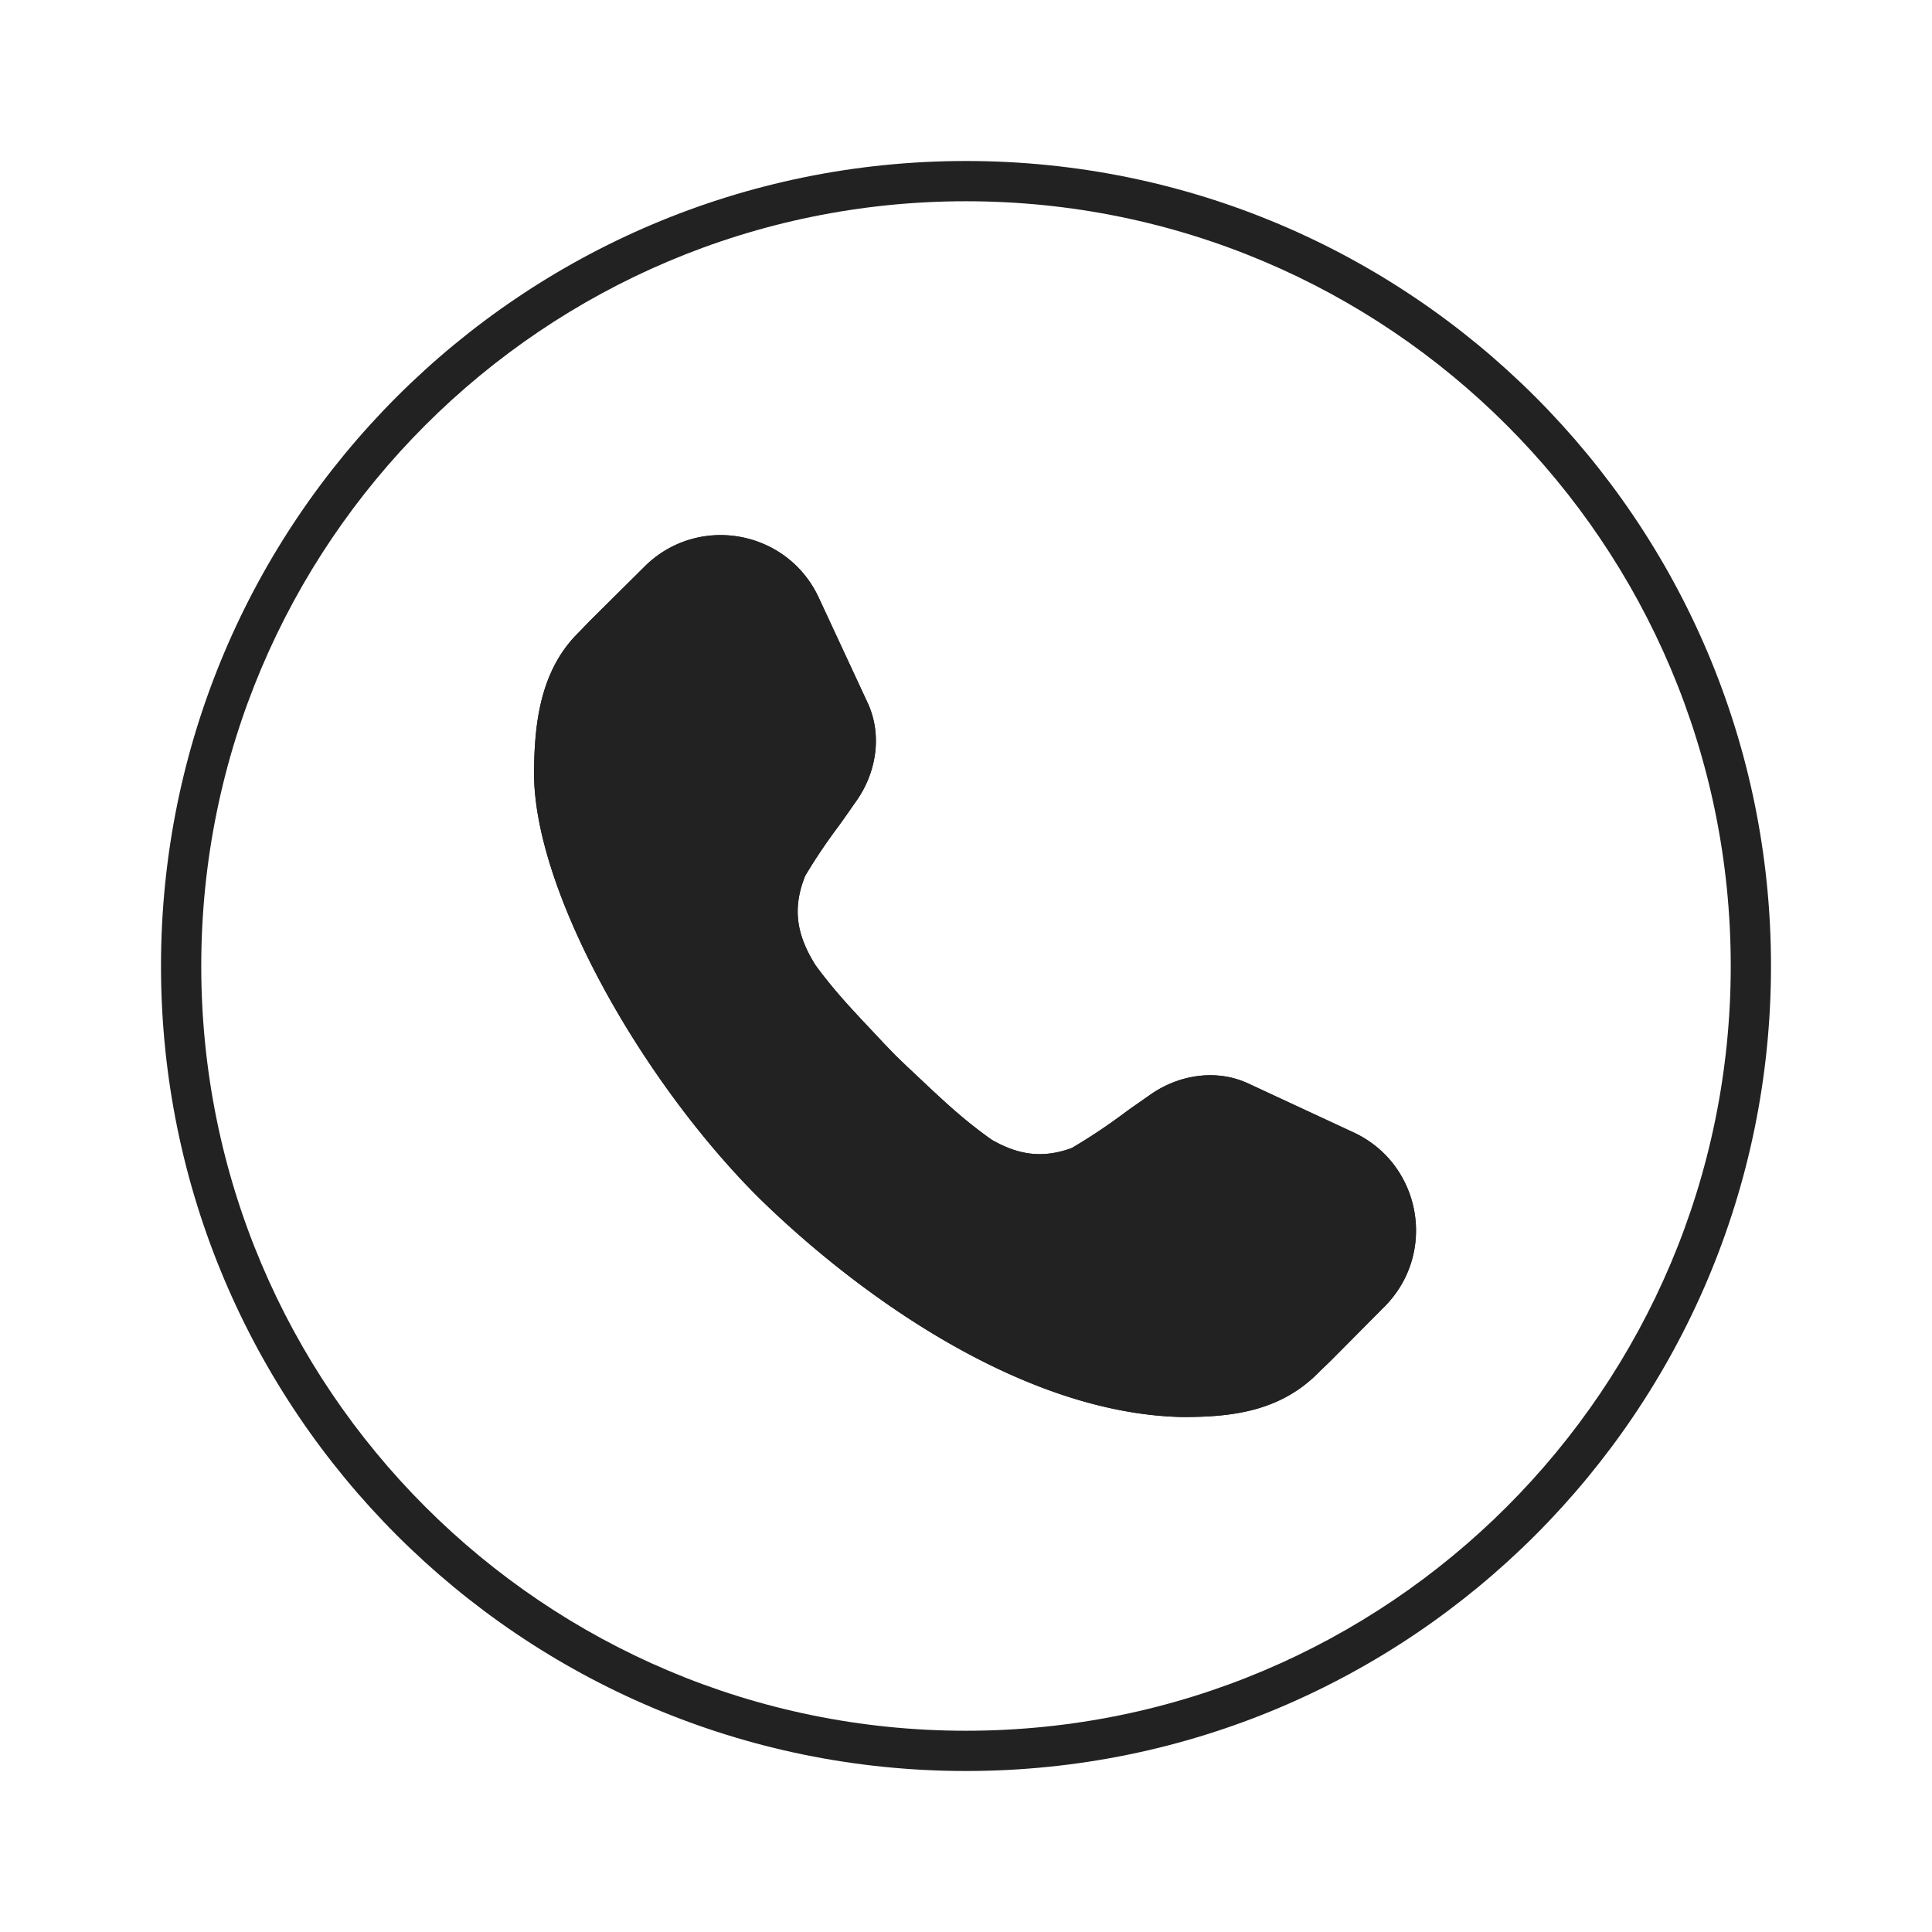 <svg xmlns="http://www.w3.org/2000/svg" viewBox="0 0 1024 1024"><path fill="#222" d="M512 85.333C747.643 85.333 938.667 276.357 938.667 512S747.643 938.667 512 938.667 85.333 747.643 85.333 512 276.357 85.333 512 85.333ZM512 106.667C288.139 106.667 106.667 288.139 106.667 512S288.139 917.333 512 917.333 917.333 735.861 917.333 512 735.861 106.667 512 106.667Z"></path><path fill="#222222" stroke="#222" stroke-width="19.477" d="M425.12 320.853C411.21 290.917 371.765 283.936 348.427 307.275L320.469 335.024C317.973 337.514 315.59 340.107 313.1 342.597 295.61 360.091 293.035 385.413 292.789 408.923 292.331 466.053 344.48 561.483 404.832 623.659A281.35 281.35 0 0 0 410.464 629.307C464.171 681.44 547.947 739.739 627.014 741.317 651.738 741.317 674.026 738.544 691.535 721.035 694.026 718.544 696.619 716.155 699.115 713.659L726.859 685.712C750.197 662.373 743.216 622.928 713.285 609.019L657.493 583.099C643.824 576.747 627.5 579.525 615.195 588.235 613.264 589.6 611.392 590.9 609.637 592.123 606.95 593.995 604.272 595.872 601.637 597.813A307.461 307.461 0 0 1 572.251 617.301C553.083 624.587 536.917 621.9 520.395 612.32 505.035 601.504 494.005 591.115 481.643 579.477 479.168 577.147 476.64 574.757 474.01 572.315L467.648 566.176 461.813 560.128A1615.627 1615.627 0 0 0 454.651 552.496C443.893 541.066 434.187 530.768 424.235 517.131 412.65 498.837 409.2 481.259 418.016 459.883 425.755 446.816 432.496 437.68 436.32 432.496 439.536 428.144 442.453 423.819 445.904 418.939 454.614 406.635 457.392 390.309 451.04 376.64L425.12 320.853Z"></path><path fill="#222222" stroke="#222" stroke-width="9.739" d="M317.035 331.568 317.024 331.573C315.744 332.86 314.491 334.165 313.28 335.424L313.27 335.44C312.042 336.72 310.863 337.952 309.652 339.157 290.651 358.165 288.165 385.36 287.92 408.87V408.88C287.68 438.667 301.056 477.675 321.701 516.677 342.427 555.824 370.827 595.611 401.333 627.051A306.476 306.476 0 0 0 407.067 632.795L407.072 632.805C434.155 659.093 468.853 686.976 506.827 708.507 544.757 730.016 586.277 745.376 626.917 746.187H627.013C651.947 746.187 676.005 743.456 694.976 724.48A271.99 271.99 0 0 1 698.699 720.859L698.715 720.843A275.289 275.289 0 0 0 702.56 717.104L702.57 717.094 730.305 689.156 730.309 689.147C756.032 663.413 748.336 619.936 715.333 604.603L659.547 578.683C644.01 571.46 625.835 574.74 612.384 584.26 610.474 585.611 608.614 586.901 606.854 588.128 604.16 590 601.44 591.909 598.746 593.893A302.997 302.997 0 0 1 570.155 612.885C552.789 619.376 538.299 617.024 523.024 608.213 508.069 597.67 497.301 587.536 484.981 575.931L484.971 575.92A1609.173 1609.173 0 0 0 477.36 568.779L471.093 562.73 465.344 556.779C462.907 554.155 460.528 551.632 458.214 549.168L458.196 549.158C447.451 537.748 437.984 527.684 428.267 514.388 422.773 505.696 419.392 497.445 418.304 489.04 417.232 480.72 418.363 471.936 422.384 462.053A303.787 303.787 0 0 1 440.245 435.392C442.347 432.539 444.357 429.648 446.432 426.677A520.267 520.267 0 0 1 449.877 421.75C459.397 408.3 462.677 390.123 455.456 374.587L429.536 318.8C414.203 285.797 370.72 278.101 344.986 303.824V303.84L317.036 331.568ZM292.789 408.923Z"></path></svg>
